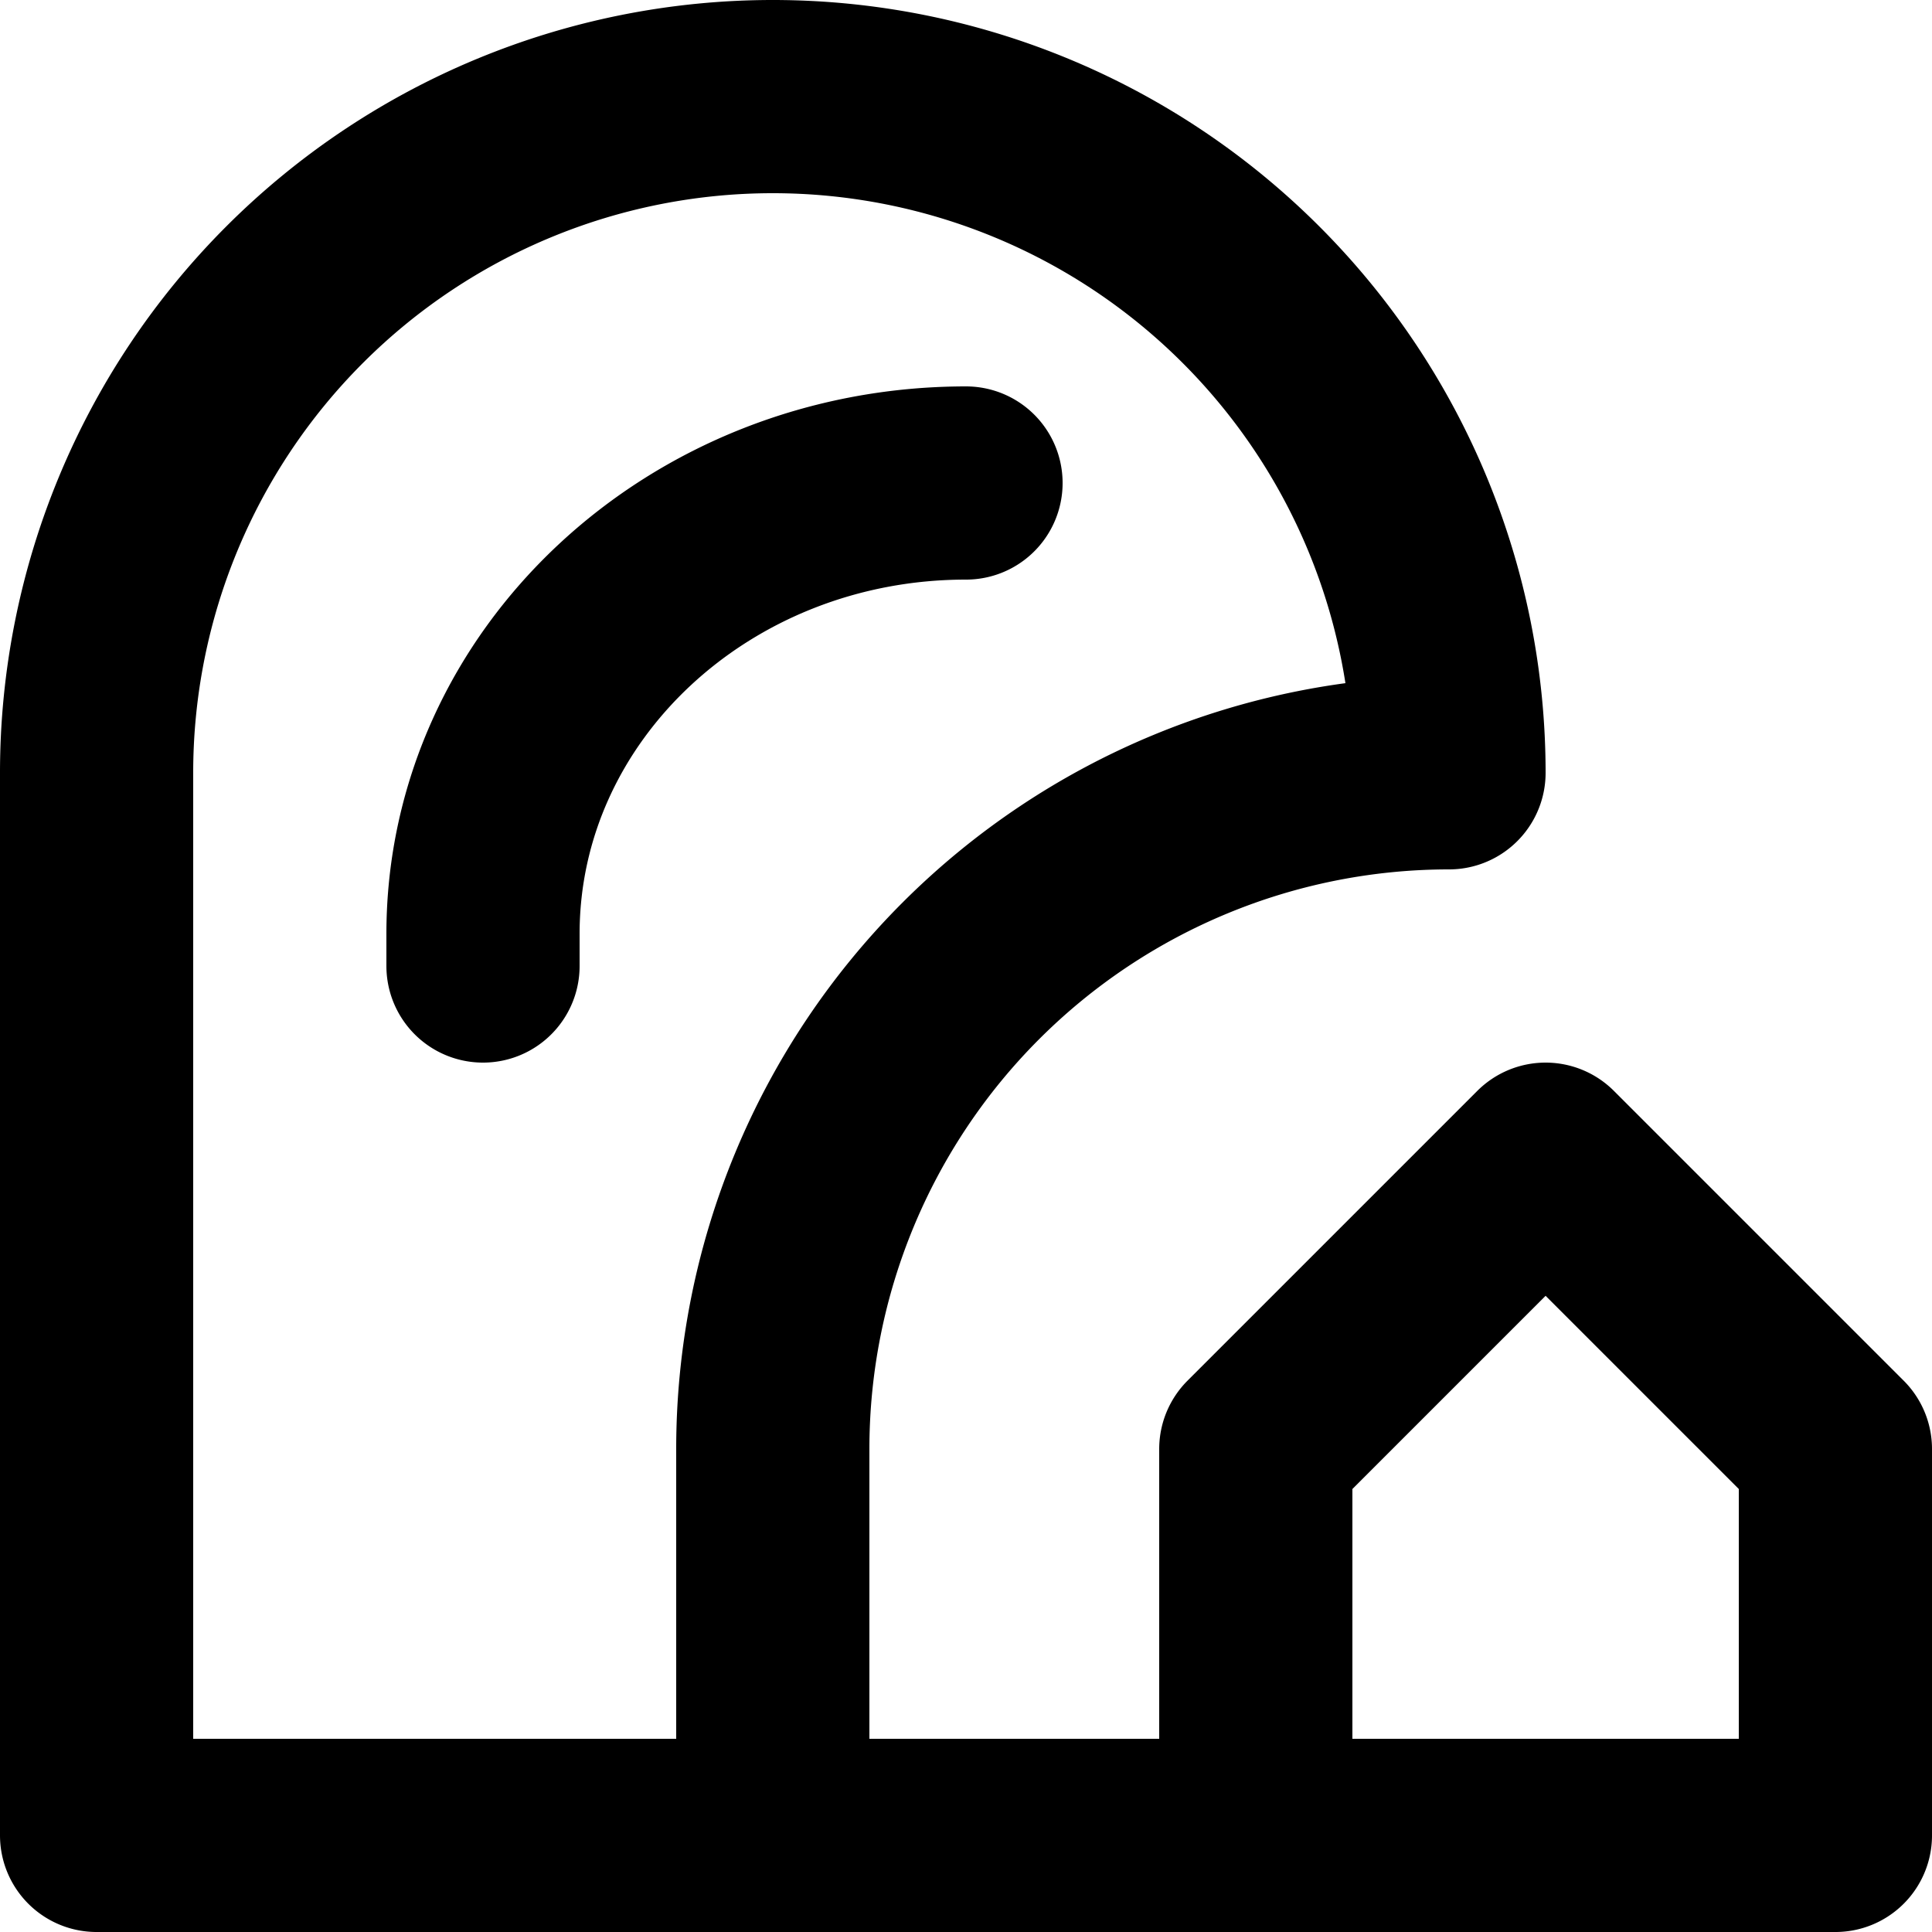 <svg xmlns="http://www.w3.org/2000/svg" width="20" height="20" fill="none" viewBox="0 0 20 20">
  <path stroke="#000" stroke-linecap="round" stroke-linejoin="round" stroke-width="2" d="M13 19H1V8a7 7 0 0 1 14 0 7 7 0 0 0-7 7v4m5 0h6v-4l-3-3-3 3v4ZM10 5C7.239 5 5 7.09 5 9.667V10"/>
</svg>
